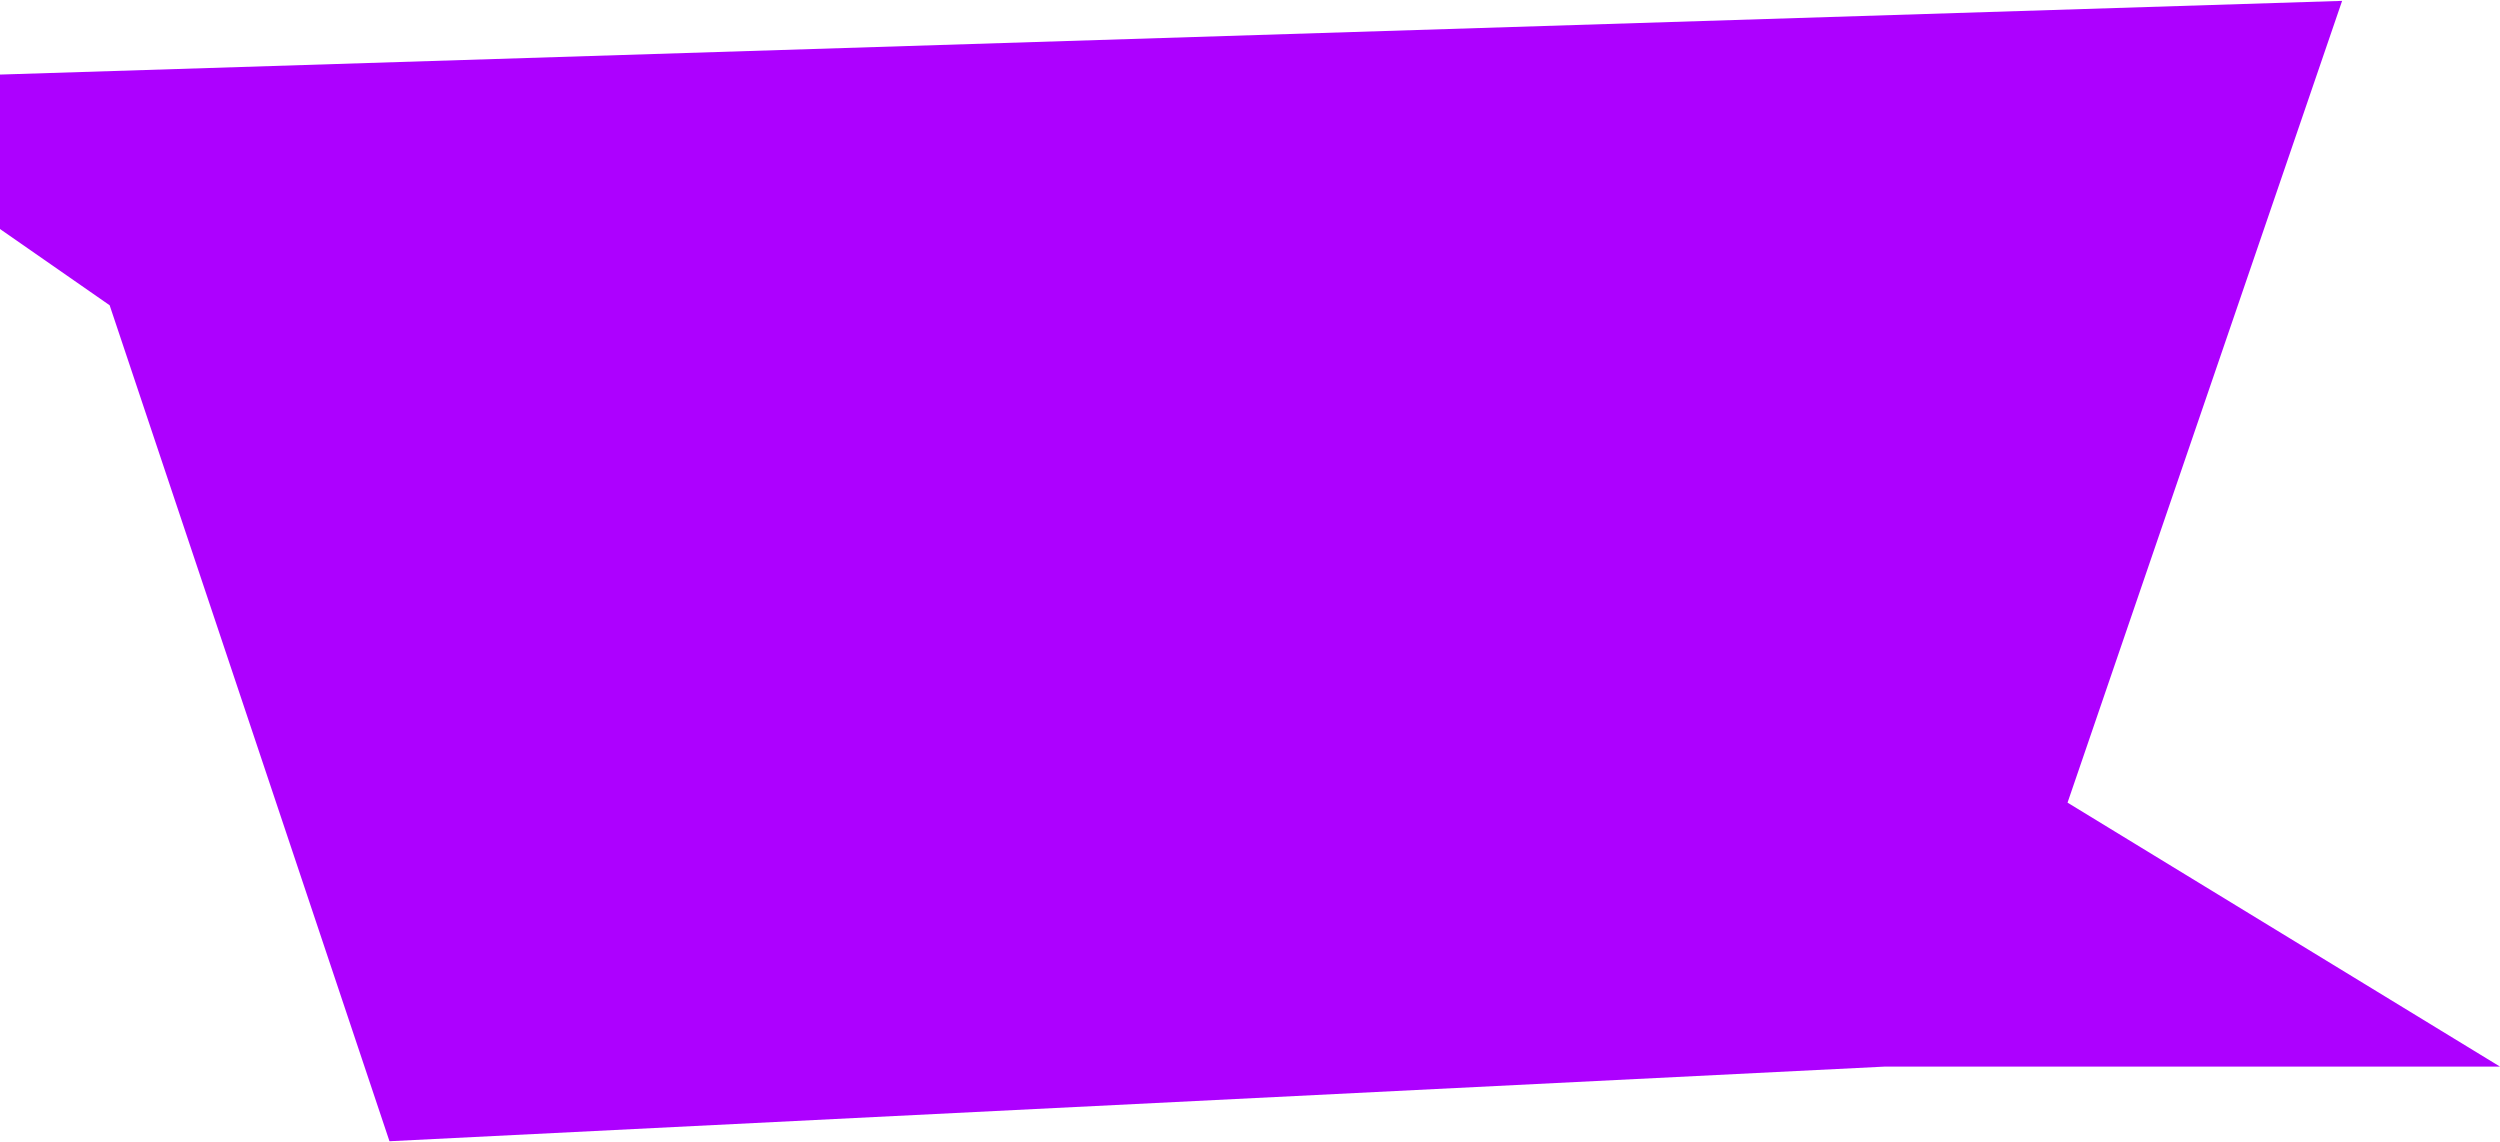 <svg width="1425" height="651" viewBox="0 0 1425 651" fill="none" xmlns="http://www.w3.org/2000/svg">
<path d="M1074.17 607.97L222 650.501L62.5 174.001L-47.5 97.501L-47.5 43.998L1335 0.499L1178.5 457.505L1425 607.971L1074.17 607.97Z" fill="#AD00FF"/>
</svg>

